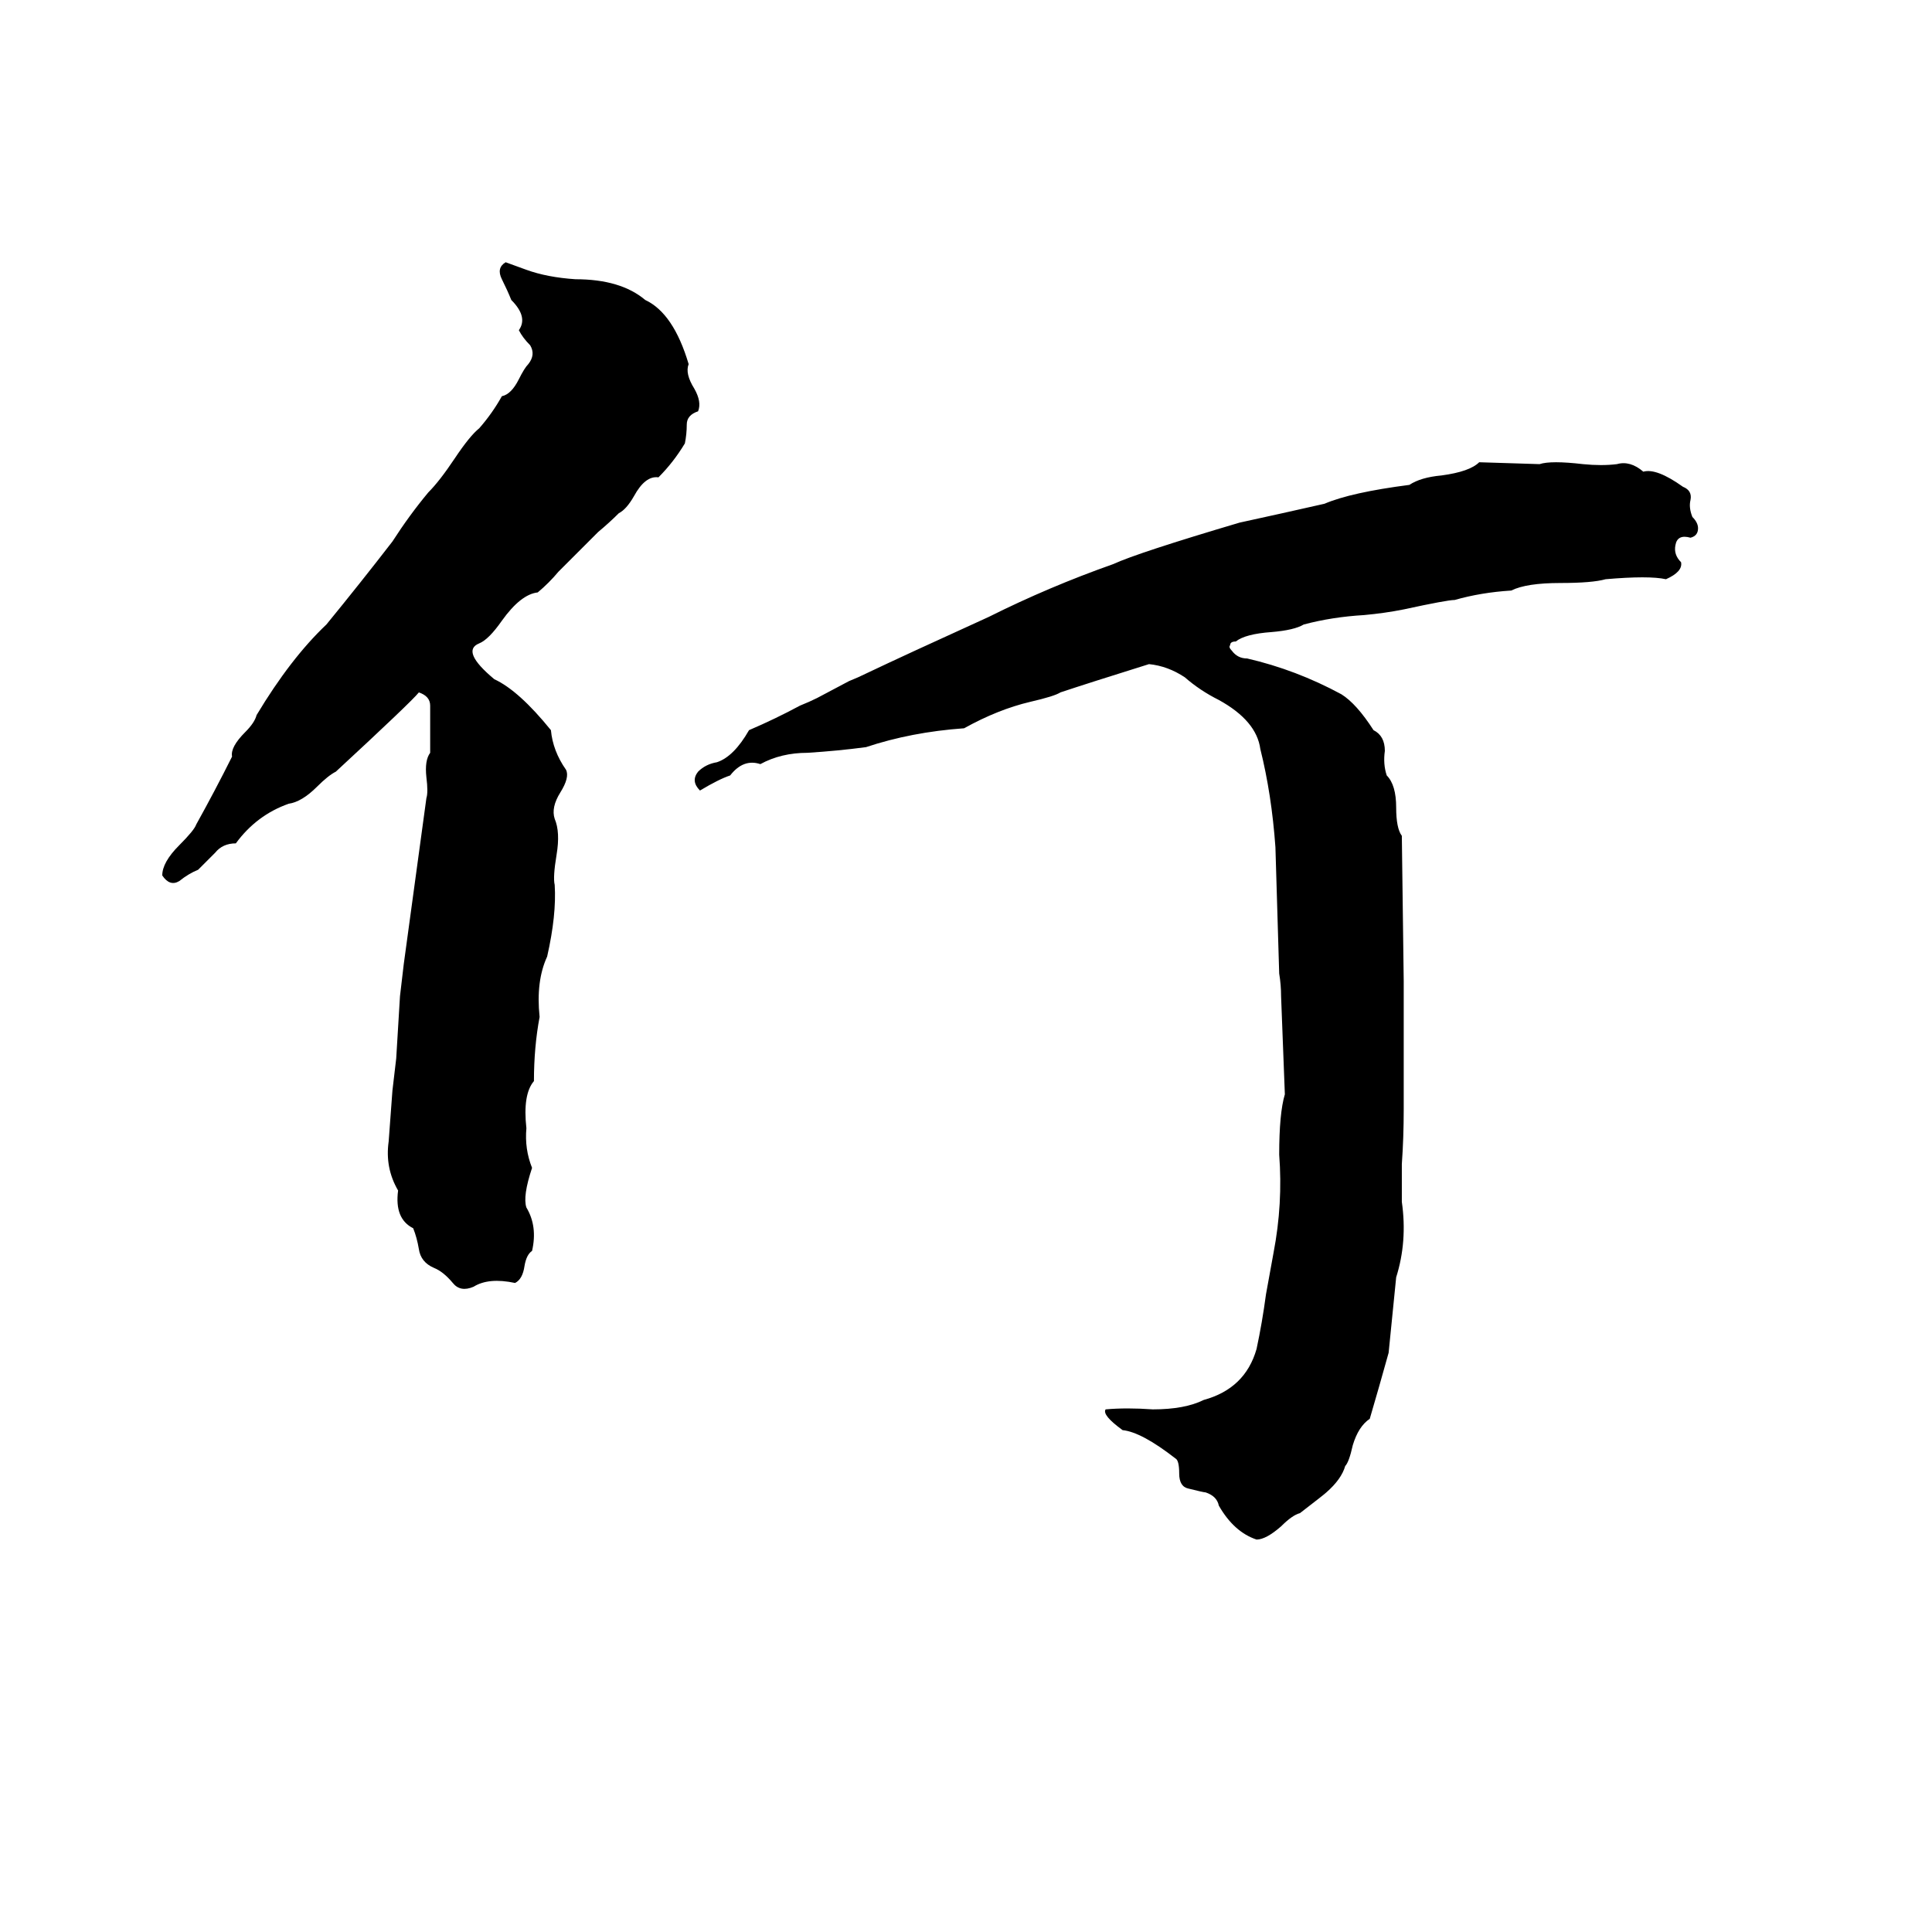 <svg xmlns="http://www.w3.org/2000/svg" viewBox="0 -800 1024 1024">
	<path fill="#000000" d="M268 -661L279 -657Q290 -653 305 -652Q329 -652 342 -641Q357 -634 365 -607Q363 -602 368 -594Q372 -587 370 -582Q364 -580 364 -575Q364 -570 363 -565Q357 -555 349 -547Q342 -548 336 -537Q332 -530 328 -528Q323 -523 317 -518L296 -497Q291 -491 285 -486Q276 -485 266 -471Q259 -461 254 -459Q244 -455 262 -440Q275 -434 292 -413Q293 -402 300 -392Q302 -388 297 -380Q292 -372 294 -366Q297 -359 295 -347Q293 -335 294 -331Q295 -315 290 -293Q284 -280 286 -261Q283 -245 283 -227Q277 -220 279 -202Q278 -191 282 -181Q277 -166 279 -160Q285 -150 282 -137Q279 -135 278 -129Q277 -122 273 -120Q259 -123 251 -118Q244 -115 240 -120Q235 -126 230 -128Q223 -131 222 -138Q221 -144 219 -149Q209 -154 211 -169Q204 -181 206 -195Q207 -209 208 -222Q209 -230 210 -239L212 -272Q213 -280 214 -289Q220 -333 226 -377Q227 -380 226 -388Q225 -397 228 -401Q228 -413 228 -426Q228 -431 222 -433Q218 -428 178 -391Q174 -389 168 -383Q160 -375 153 -374Q136 -368 125 -353Q118 -353 114 -348Q109 -343 105 -339Q100 -337 95 -333Q90 -330 86 -336Q86 -343 95 -352Q103 -360 104 -363Q114 -381 123 -399Q122 -404 130 -412Q135 -417 136 -421Q154 -451 173 -469Q191 -491 208 -513Q217 -527 227 -539Q233 -545 241 -557Q249 -569 254 -573Q261 -581 266 -590Q271 -591 275 -599Q278 -605 280 -607Q284 -612 281 -617Q277 -621 275 -625Q280 -632 271 -641Q269 -646 266 -652Q263 -658 268 -661ZM784 -555L816 -554Q822 -556 839 -554Q849 -553 857 -554Q864 -556 871 -550Q878 -552 892 -542Q897 -540 896 -535Q895 -531 897 -526Q900 -523 900 -520Q900 -516 896 -515Q889 -517 888 -511Q887 -506 891 -502Q892 -497 883 -493Q874 -495 851 -493Q844 -491 827 -491Q809 -491 801 -487Q785 -486 771 -482Q767 -482 744 -477Q734 -475 723 -474Q706 -473 691 -469Q686 -466 674 -465Q660 -464 655 -460Q652 -460 652 -458Q651 -457 653 -455Q656 -451 661 -451Q687 -445 711 -432Q719 -427 728 -413Q734 -410 734 -402Q733 -395 735 -389Q740 -384 740 -372Q740 -361 743 -357L744 -280Q744 -271 744 -263V-229Q744 -220 744 -212Q744 -197 743 -183Q743 -173 743 -163Q746 -142 740 -123Q738 -103 736 -83Q731 -65 726 -48Q720 -44 717 -34Q715 -25 713 -23Q711 -16 703 -9Q702 -8 689 2Q685 3 679 9Q671 16 666 16Q654 12 646 -2Q645 -7 639 -9Q638 -9 630 -11Q625 -12 625 -19Q625 -26 623 -27Q605 -41 595 -42Q584 -50 586 -53Q597 -54 611 -53Q628 -53 638 -58Q660 -64 666 -85Q669 -99 671 -114Q673 -125 675 -136Q680 -162 678 -188Q678 -210 681 -220Q680 -246 679 -272Q679 -278 678 -284L676 -351Q674 -379 668 -403Q666 -418 646 -429Q636 -434 628 -441Q619 -447 609 -448Q577 -438 562 -433Q559 -431 546 -428Q529 -424 511 -414Q483 -412 459 -404Q444 -402 428 -401Q414 -401 403 -395Q394 -398 387 -389Q381 -387 371 -381Q366 -386 370 -391Q374 -395 380 -396Q389 -399 397 -413Q411 -419 424 -426Q429 -428 433 -430L450 -439Q455 -441 459 -443Q480 -453 524 -473Q556 -489 590 -501Q603 -507 657 -523Q680 -528 702 -533Q716 -539 747 -543Q753 -547 764 -548Q779 -550 784 -555Z"/>
</svg>
